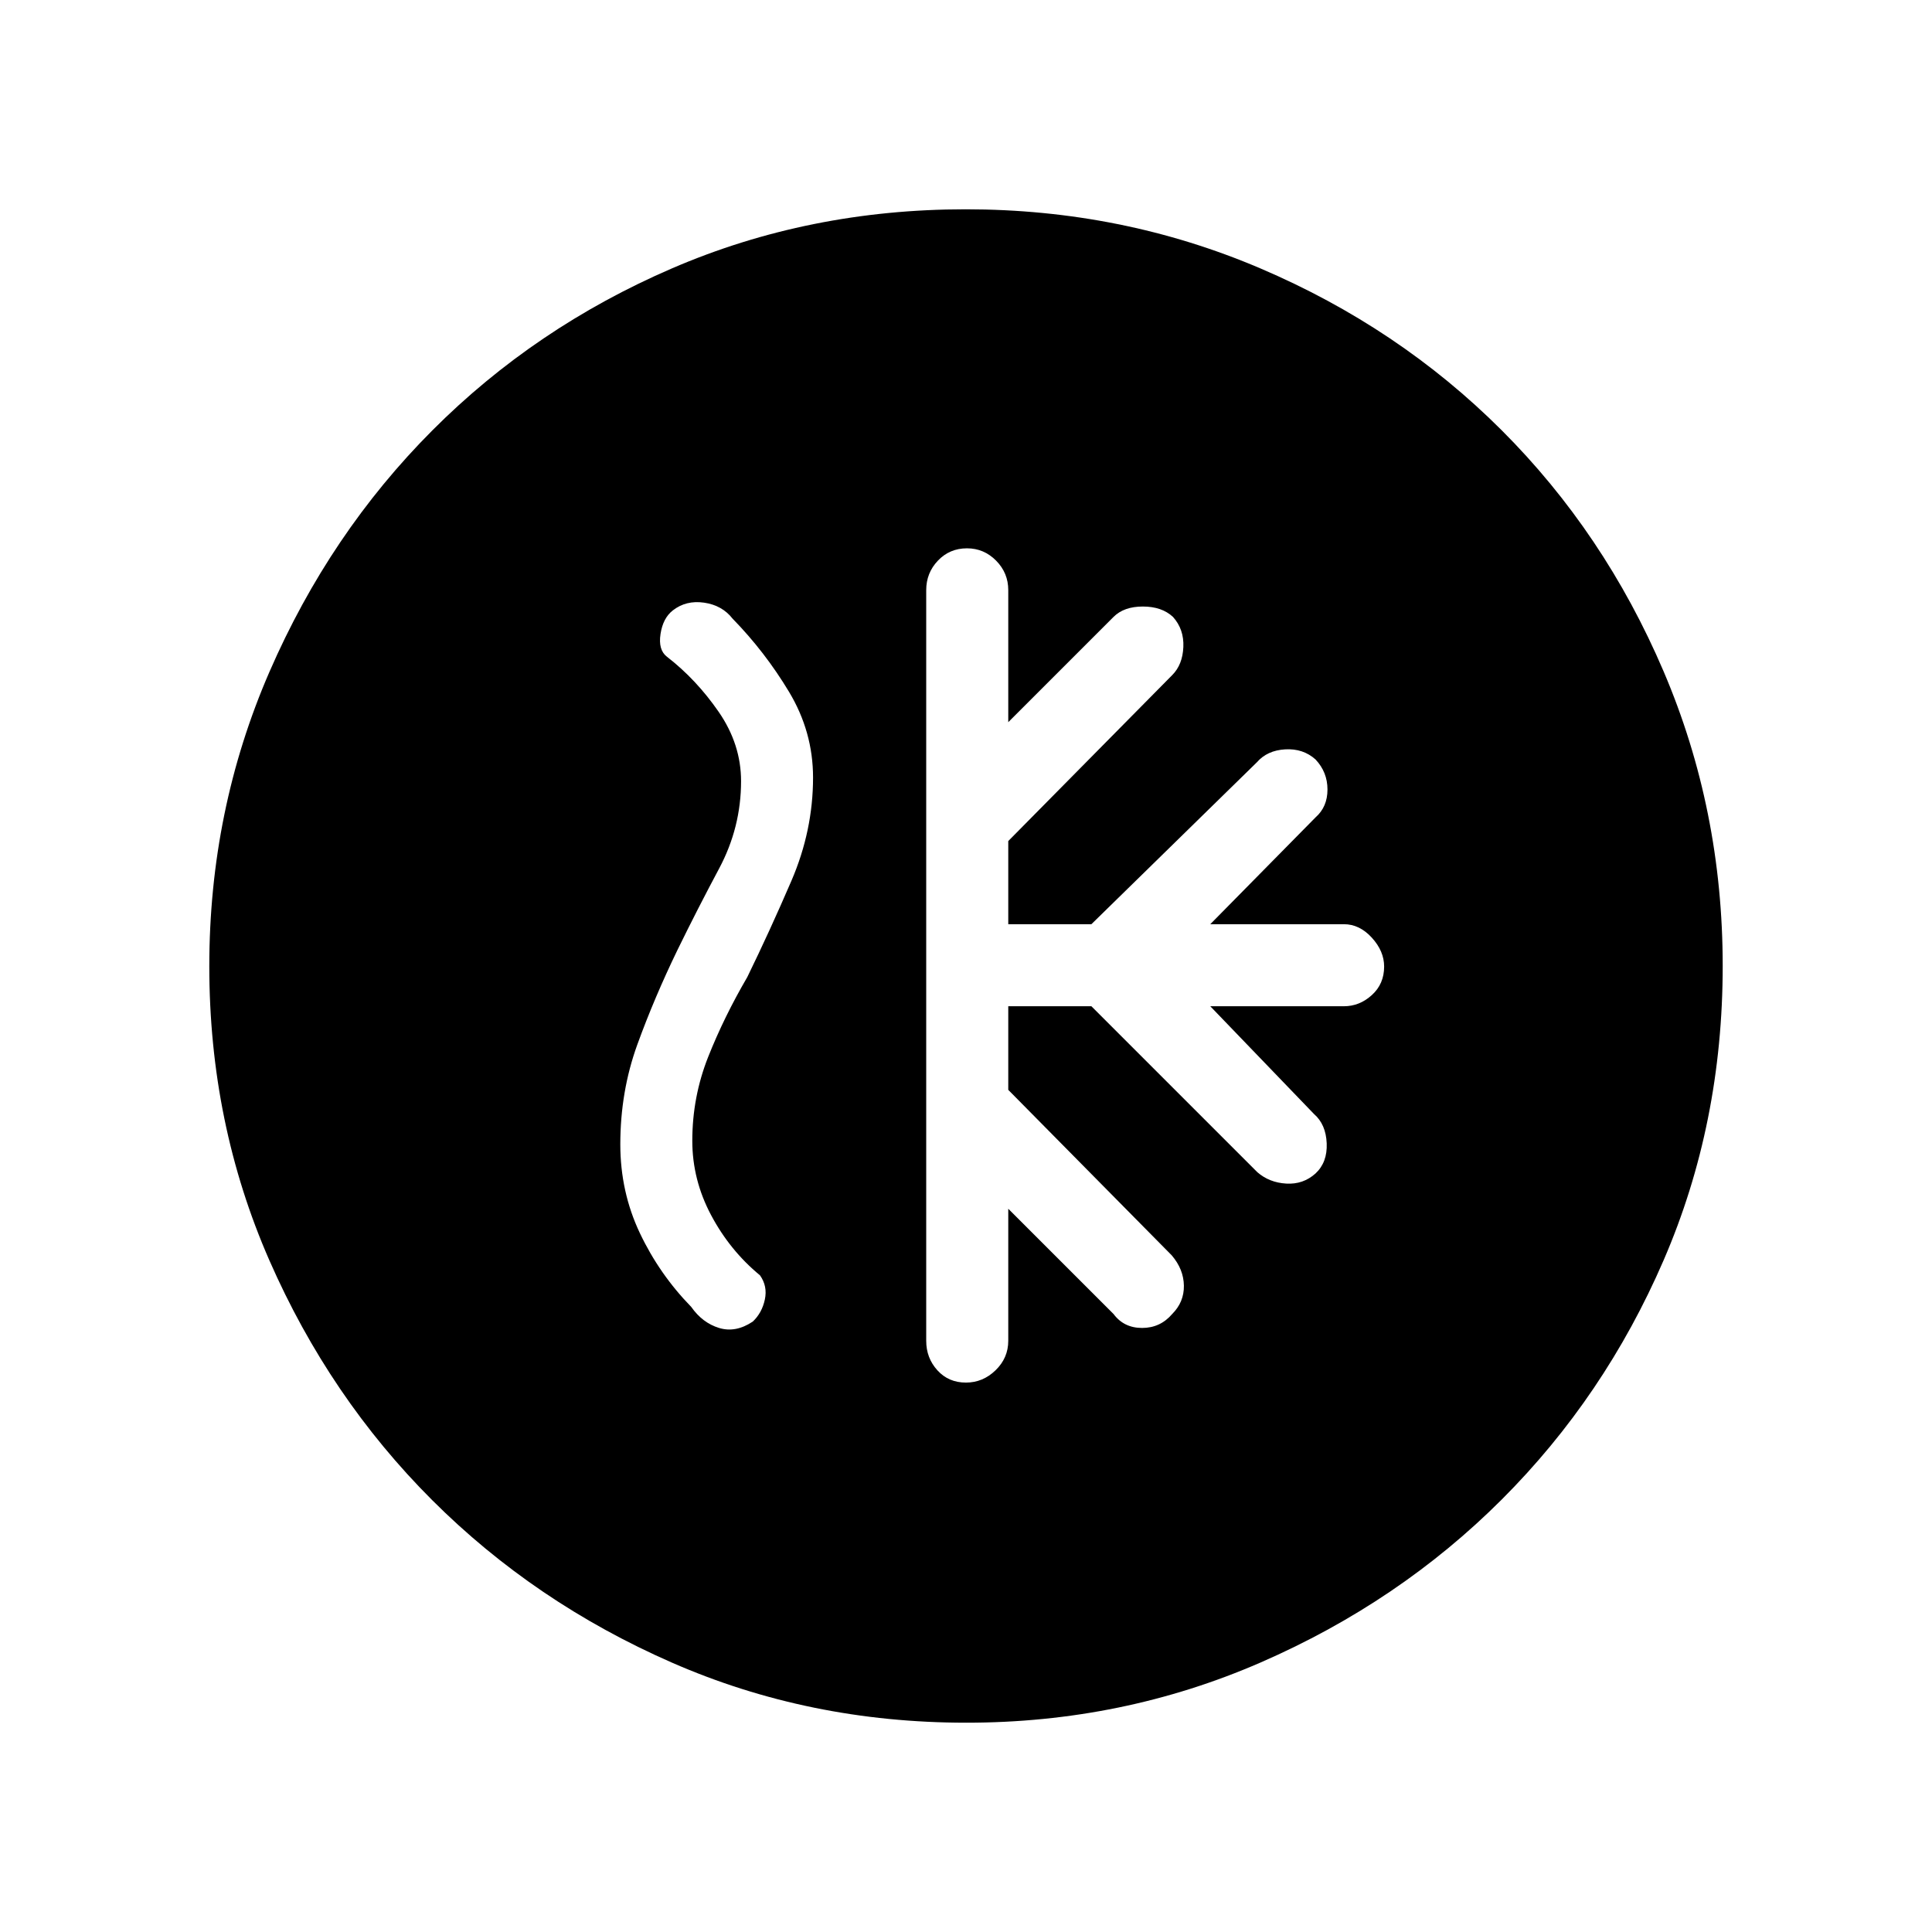 <svg xmlns="http://www.w3.org/2000/svg" height="48" viewBox="0 -960 960 960" width="48"><path d="M501-460h41.31l82.46 82.46q5.92 5.16 14.35 5.66 8.42.5 14.57-5.04 5.93-5.54 5.54-14.96-.38-9.43-6.31-14.58L601.38-460h66.39q7.77 0 13.88-5.54 6.12-5.54 6.12-14.19 0-7.65-6.12-14.35-6.11-6.69-13.88-6.69h-66.39l52.31-53.08q5.93-5.22 5.93-13.84 0-8.62-5.93-14.93-6.15-5.53-15.07-5.03-8.93.5-14.08 6.42l-82.23 80.46H501v-41.31l81.46-82.46q5.16-5.15 5.54-13.96.38-8.81-5.15-14.96-5.54-5.16-14.97-5.16-9.42 0-14.57 5.16L501-601.15v-65.62q0-8.54-6.04-14.65-6.04-6.12-14.46-6.12-8.65 0-14.46 6.12-5.81 6.11-5.81 14.65v373q0 8.54 5.54 14.65 5.54 6.12 14.19 6.12 8.42 0 14.73-6.12 6.31-6.11 6.31-14.65v-65.61l52.31 52.3q5.15 6.93 14.19 6.93t14.96-6.93q5.92-5.92 5.81-14.07-.12-8.16-6.04-15.08L501-418.46V-460Zm-20.87 356q-78.08 0-146.27-29.86-68.19-29.86-119.14-80.76-50.95-50.9-80.83-119.03Q104-401.78 104-479.87q0-77.56 29.92-146.37 29.92-68.8 80.92-119.91 51-51.12 119.03-80.48Q401.9-856 479.87-856q77.55 0 146.35 29.34 68.79 29.34 119.92 80.42 51.13 51.08 80.49 119.84Q856-557.64 856-480.05q0 78.36-29.34 146.21-29.34 67.85-80.41 118.9-51.07 51.05-119.81 81Q557.7-104 480.13-104ZM336.69-488.08q-11.57 23.85-20.02 47.16-8.44 23.3-8.44 49.54 0 23.57 9.69 44.05 9.7 20.48 25.54 36.71 5.57 7.94 13.83 10.47 8.25 2.53 16.77-3.17 4.58-4.33 5.99-10.97 1.41-6.63-2.43-12.02-14.93-12.31-24.27-29.88-9.35-17.58-9.35-36.96 0-21.77 7.88-41.66 7.89-19.88 19.43-39.65 11.22-22.99 21.96-47.92Q404-547.31 404-573.65q0-22.73-11.96-42.62-11.96-19.88-28.04-36.35-5.15-6.61-14.12-7.92-8.96-1.31-15.57 3.85-4.9 3.83-6.1 11.72-1.21 7.89 3.17 11.28 14.62 11.31 25.74 27.42 11.11 16.11 11.11 34.42 0 22.96-10.88 43.37-10.89 20.4-20.66 40.4Z"/></svg>